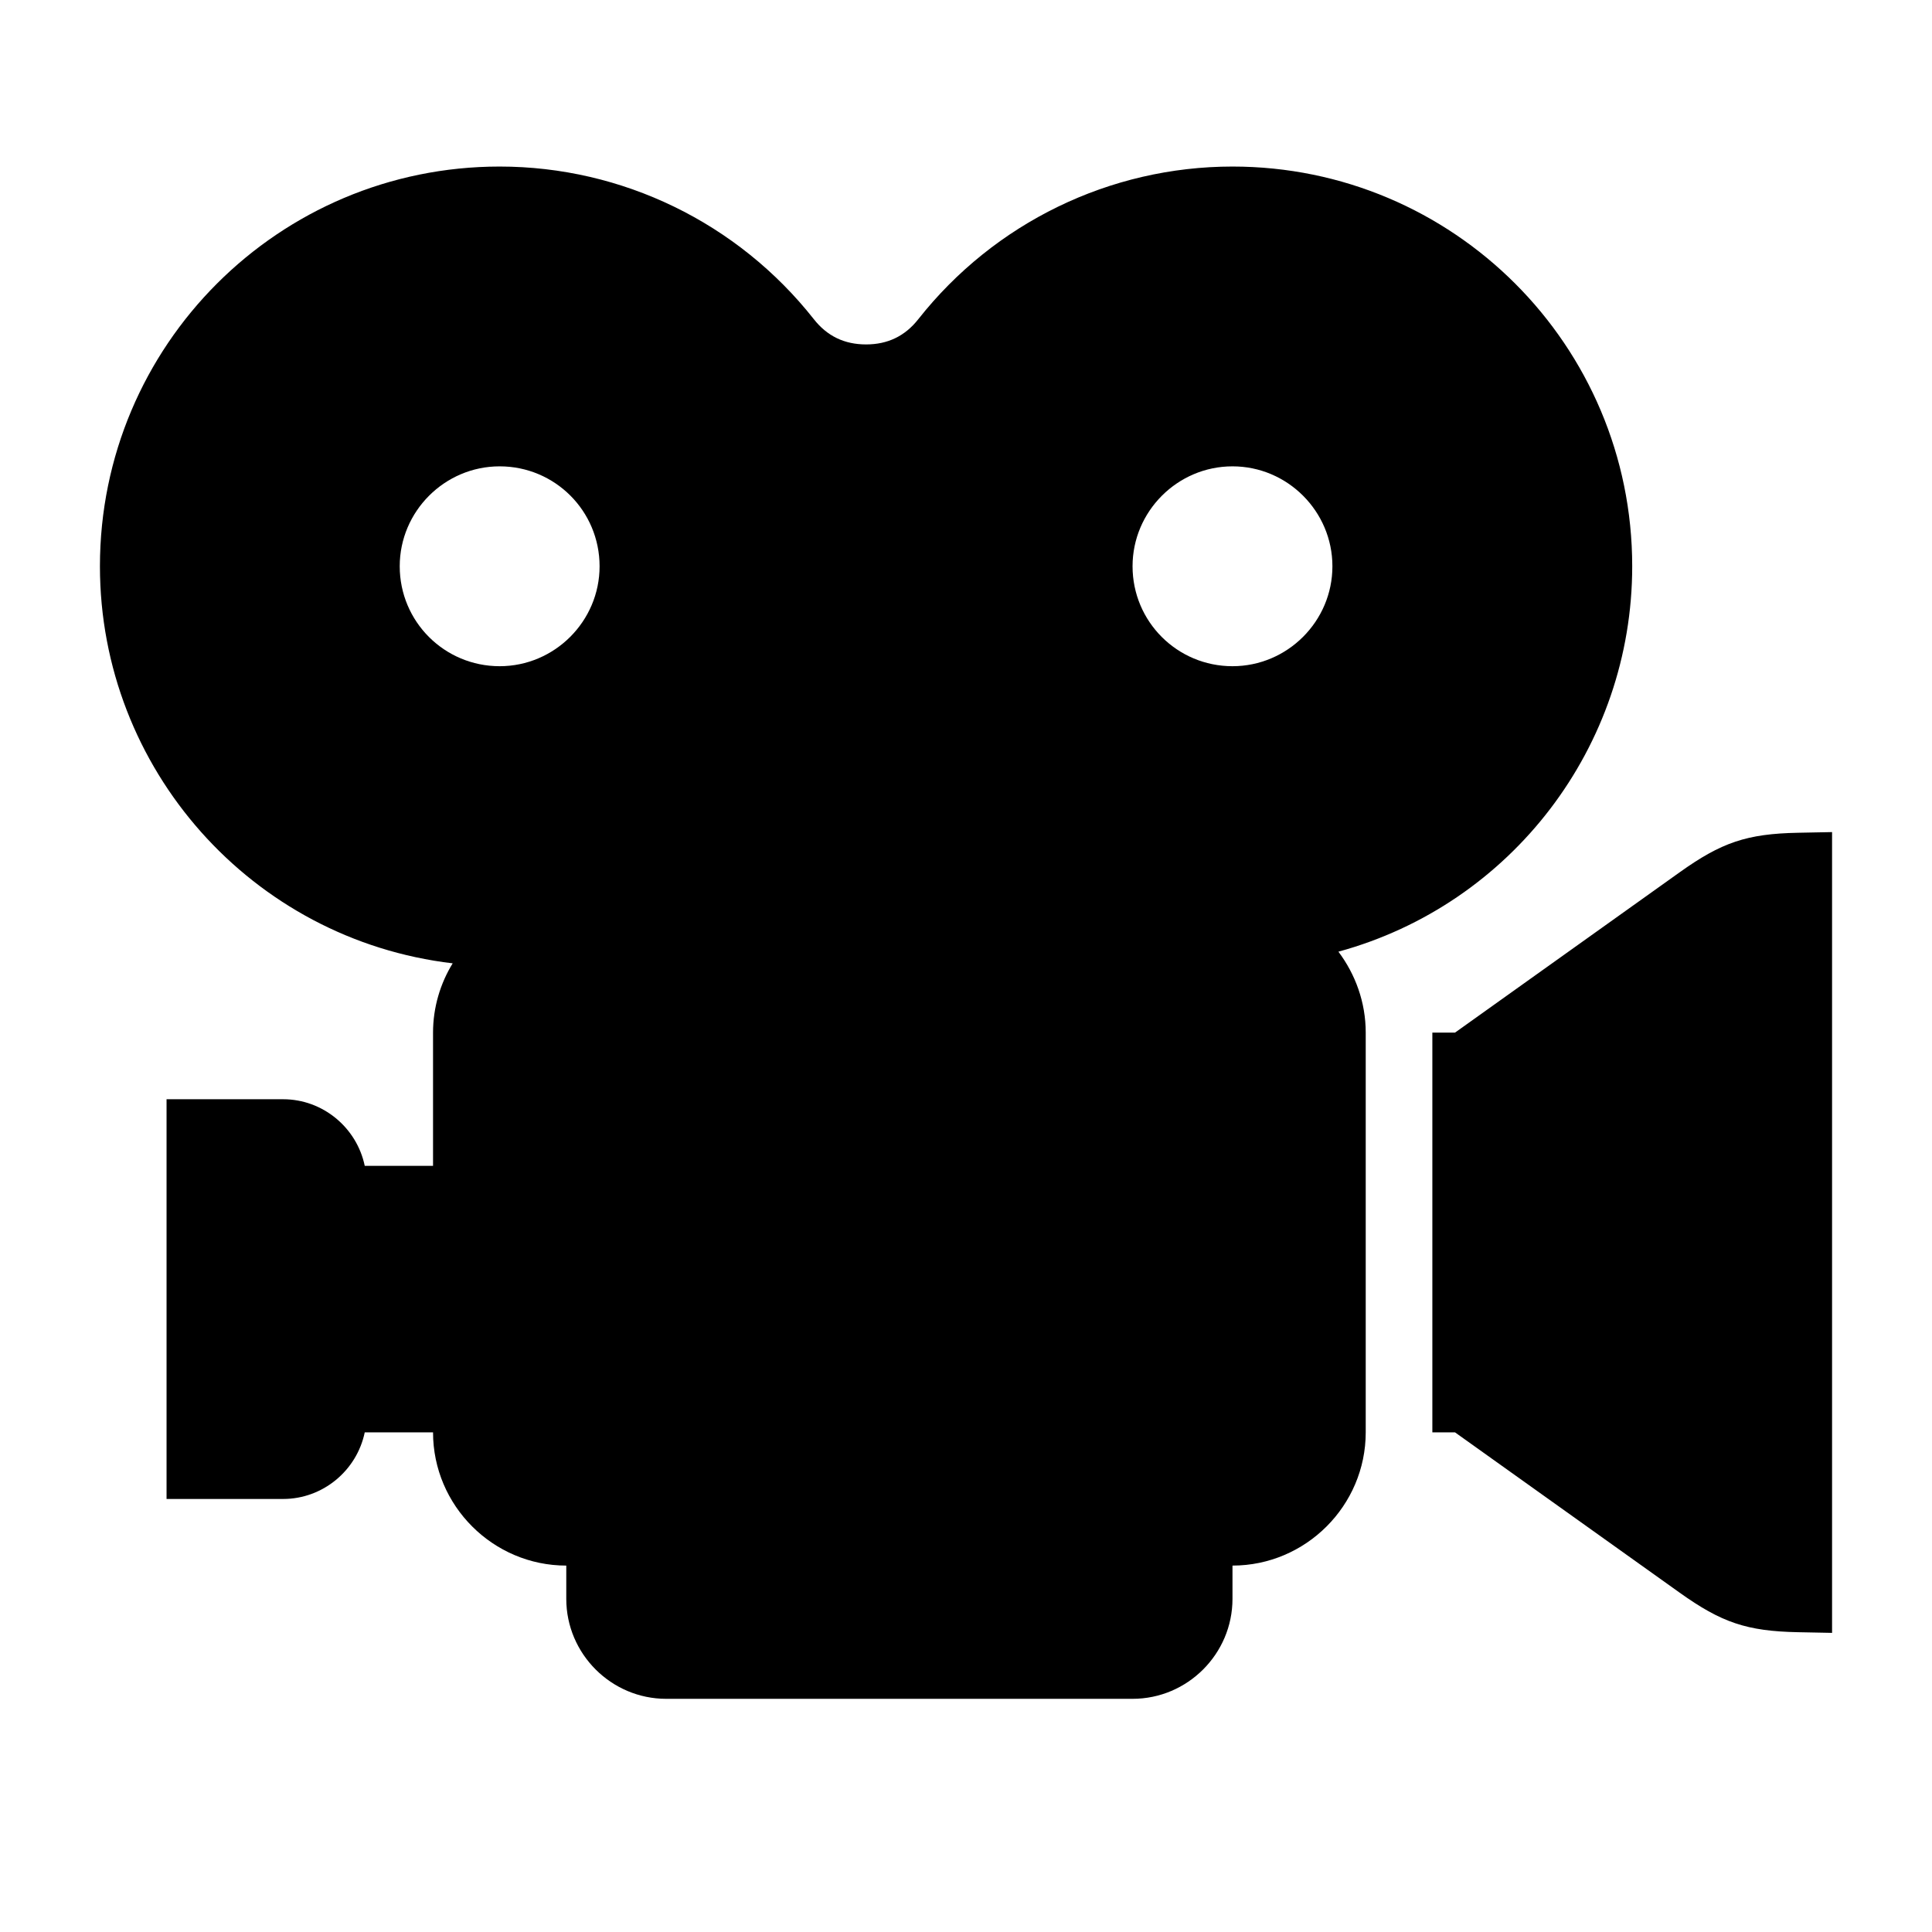 <?xml version="1.0" encoding="UTF-8"?>
<!DOCTYPE svg PUBLIC "-//W3C//DTD SVG 1.1//EN" "http://www.w3.org/Graphics/SVG/1.1/DTD/svg11.dtd">
<svg xmlns="http://www.w3.org/2000/svg" xml:space="preserve" width="580px" height="580px" shape-rendering="geometricPrecision" text-rendering="geometricPrecision" image-rendering="optimizeQuality" fill-rule="nonzero" clip-rule="nonzero" viewBox="0 0 5800 5800" xmlns:xlink="http://www.w3.org/1999/xlink">
	<title>movie_camera icon</title>
	<desc>movie_camera icon from the IconExperience.com I-Collection. Copyright by INCORS GmbH (www.incors.com).</desc>
		<path id="curve28"  d="M5042 4781l-674 -481 -68 0 0 -1200 68 0 674 -481c126,-90 202,-116 356,-119l102 -2 0 2404 -102 -2c-154,-3 -230,-29 -356,-119zm-942 -481c0,220 -180,400 -400,400l0 100c0,165 -135,300 -300,300l-1400 0c-165,0 -300,-135 -300,-300l0 -100c-220,0 -400,-180 -400,-400l-205 0c-24,115 -126,200 -245,200l-350 0 0 -1200 350 0c119,0 221,85 245,200l205 0 0 -400c0,-76 22,-148 59,-208 -603,-71 -1059,-584 -1059,-1192 0,-663 537,-1200 1200,-1200 368,0 715,169 943,458 40,51 92,76 157,76 65,0 117,-25 157,-76 228,-289 575,-458 943,-458 663,0 1200,537 1200,1200 0,541 -362,1015 -882,1157 51,68 82,152 82,243l0 1200zm-400 -2900c-165,0 -300,135 -300,300 0,166 134,300 300,300 165,0 300,-135 300,-300 0,-165 -135,-300 -300,-300zm-2200 0c-165,0 -300,135 -300,300 0,166 134,300 300,300 165,0 300,-135 300,-300 0,-166 -134,-300 -300,-300z"/>
</svg>